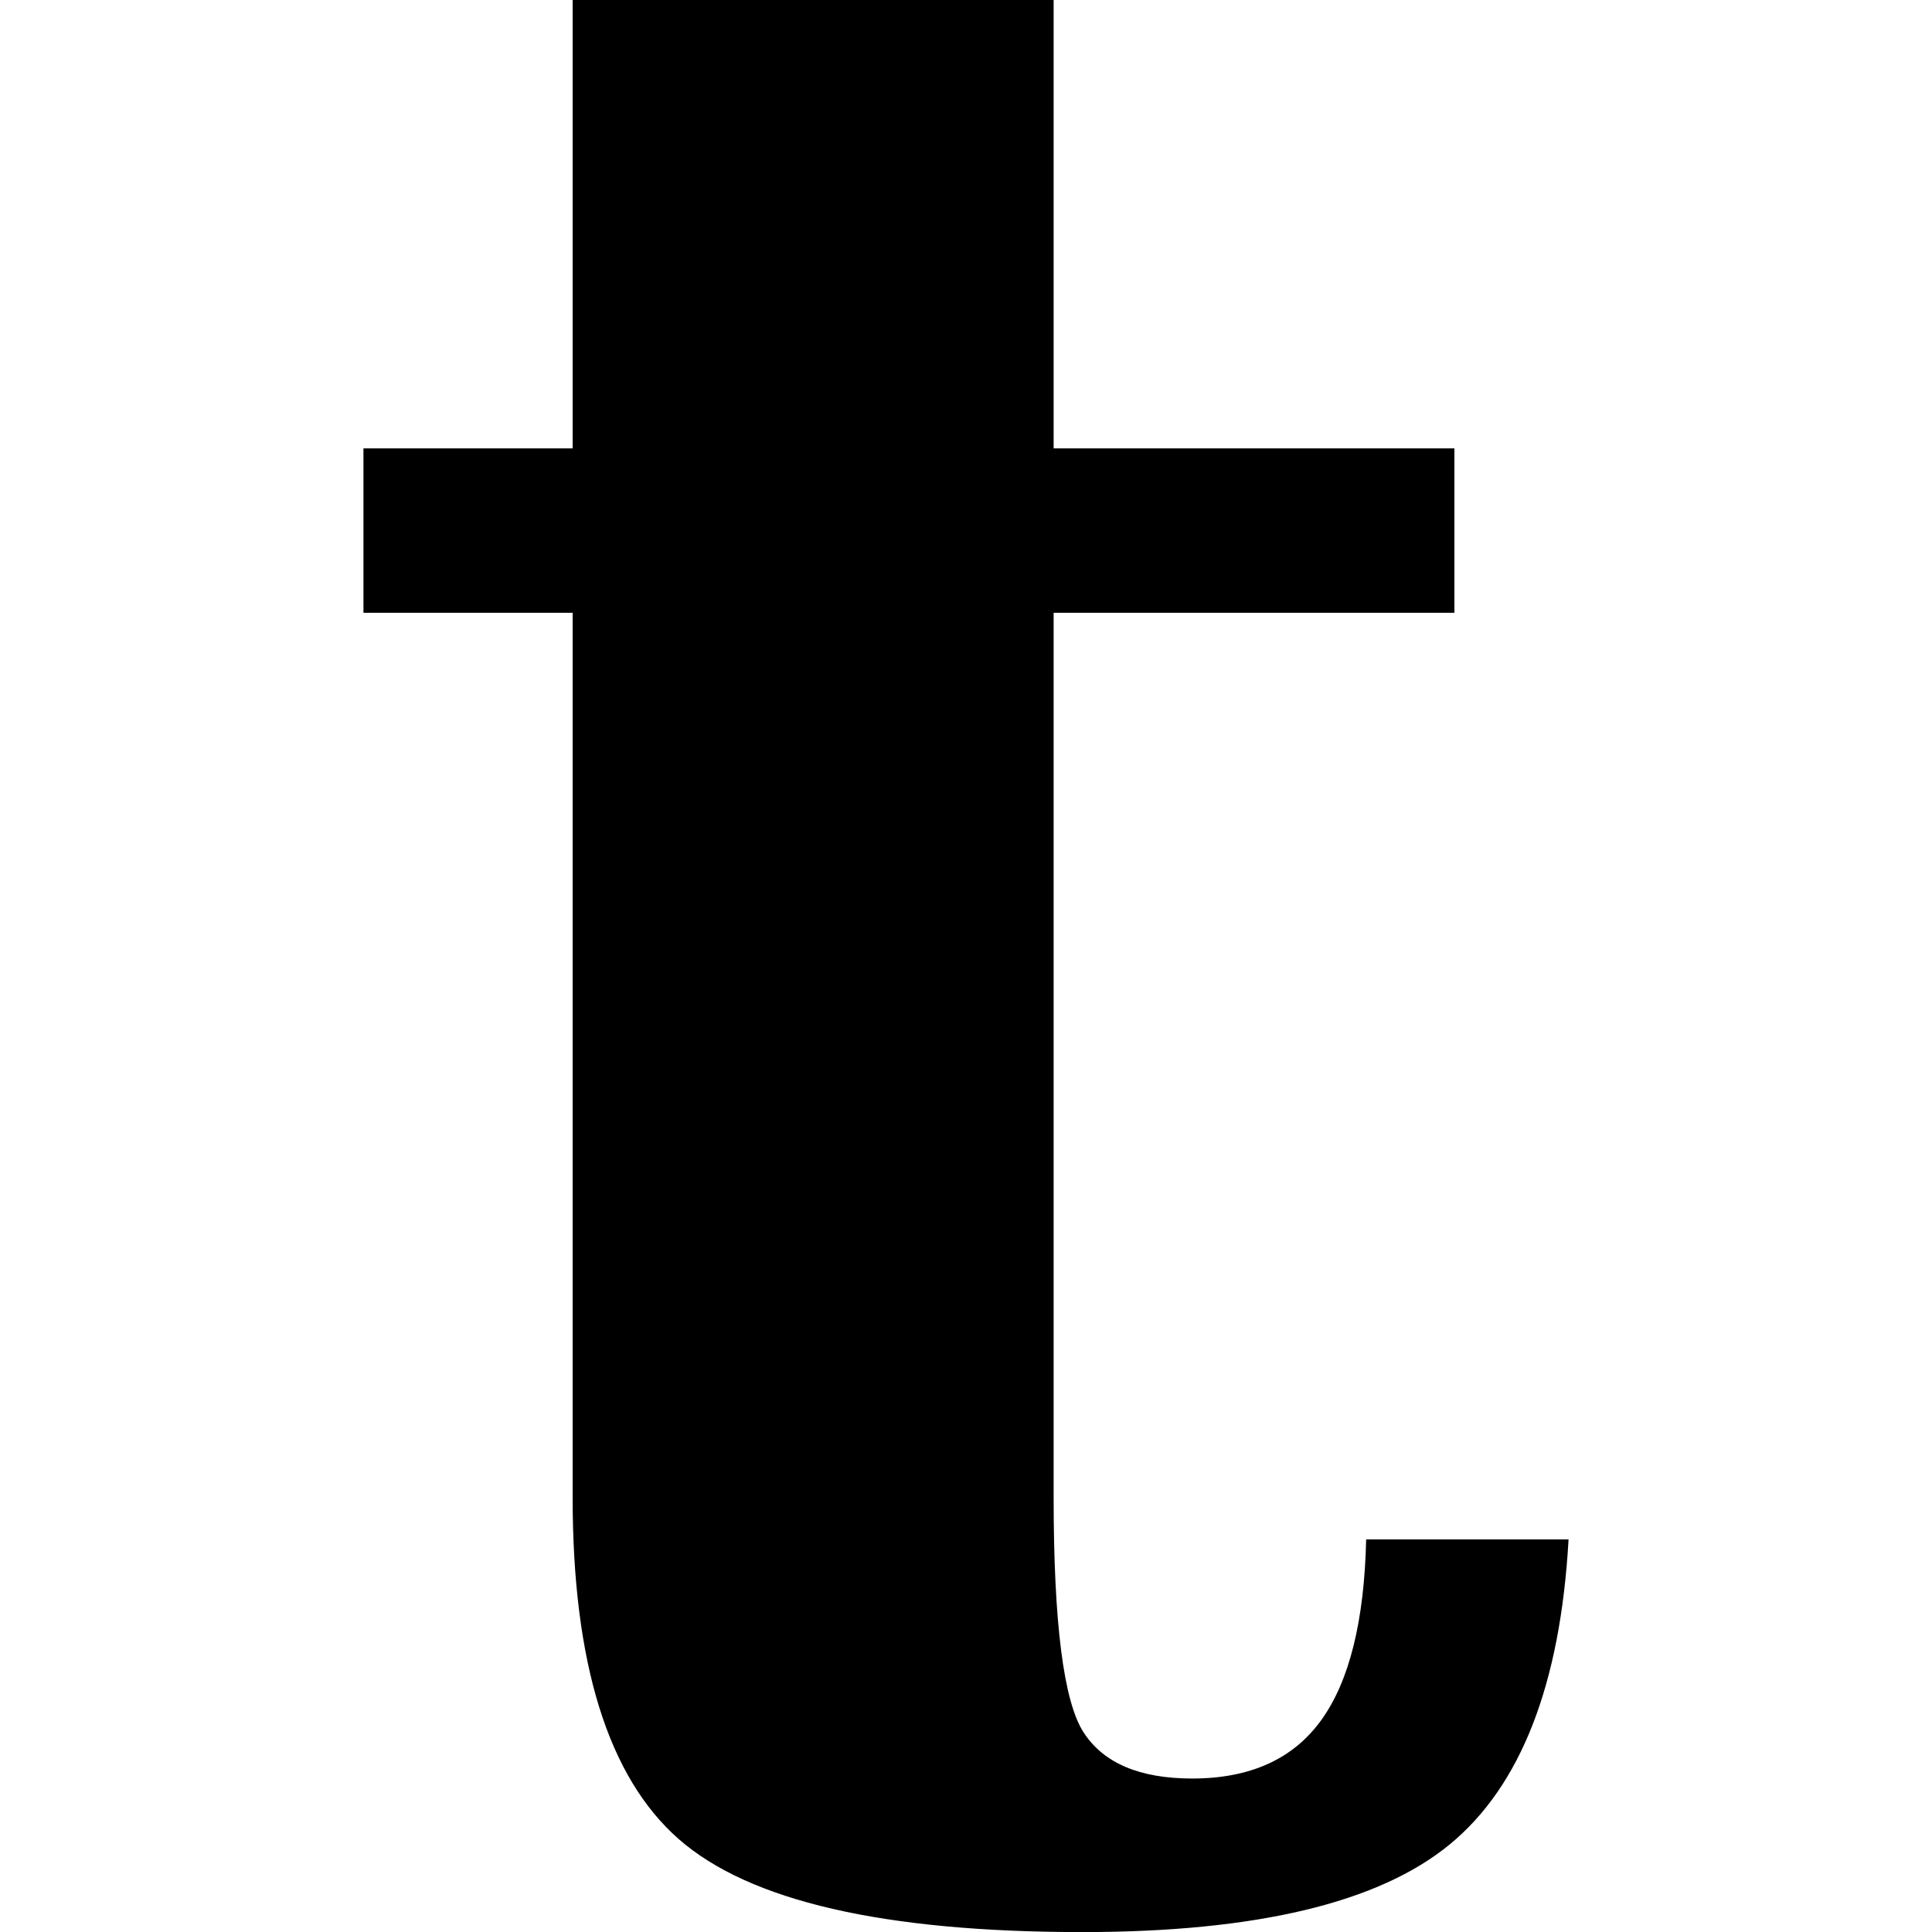 <?xml version="1.0" encoding="UTF-8" standalone="no"?>
<!-- Created with Inkscape (http://www.inkscape.org/) -->
<!-- icons-mk created by Matthias Kuhnel (2019), reuseIT, https://reuseproject.org -->

<svg
   xmlns:dc="http://purl.org/dc/elements/1.1/"
   xmlns:cc="http://creativecommons.org/ns#"
   xmlns:rdf="http://www.w3.org/1999/02/22-rdf-syntax-ns#"
   xmlns:svg="http://www.w3.org/2000/svg"
   xmlns="http://www.w3.org/2000/svg"
   version="1.1"
   width="25"
   height="25"
   id="svg">
  <defs
     id="defs" />
  <g
     transform="translate(0,-1027.362)"
     id="icons-mk">
    <path
       d="m 7.41,1035.291 -2.707,0 0,-2.127 2.707,0 0,-5.802 6.224,0 0,5.802 5.186,0 0,2.127 -5.186,0 0,11.445 c 0,1.629 0.129,2.643 0.387,3.042 0.258,0.399 0.726,0.598 1.406,0.598 0.75,0 1.307,-0.252 1.67,-0.756 0.364,-0.504 0.557,-1.283 0.581,-2.338 l 2.619,0 c -0.105,1.875 -0.618,3.191 -1.538,3.947 -0.92,0.756 -2.506,1.134 -4.756,1.134 -2.567,0 -4.307,-0.401 -5.221,-1.204 -0.914,-0.803 -1.372,-2.277 -1.372,-4.422 z"
       id="text-lowercase"
       style="font-size:40px;font-style:normal;font-variant:normal;font-weight:bold;font-stretch:normal;line-height:125%;letter-spacing:0px;word-spacing:0px;fill:#000000;fill-opacity:1;stroke:none;font-family:DejaVu Serif;-inkscape-font-specification:DejaVu Serif Bold" />
  </g>
</svg>
